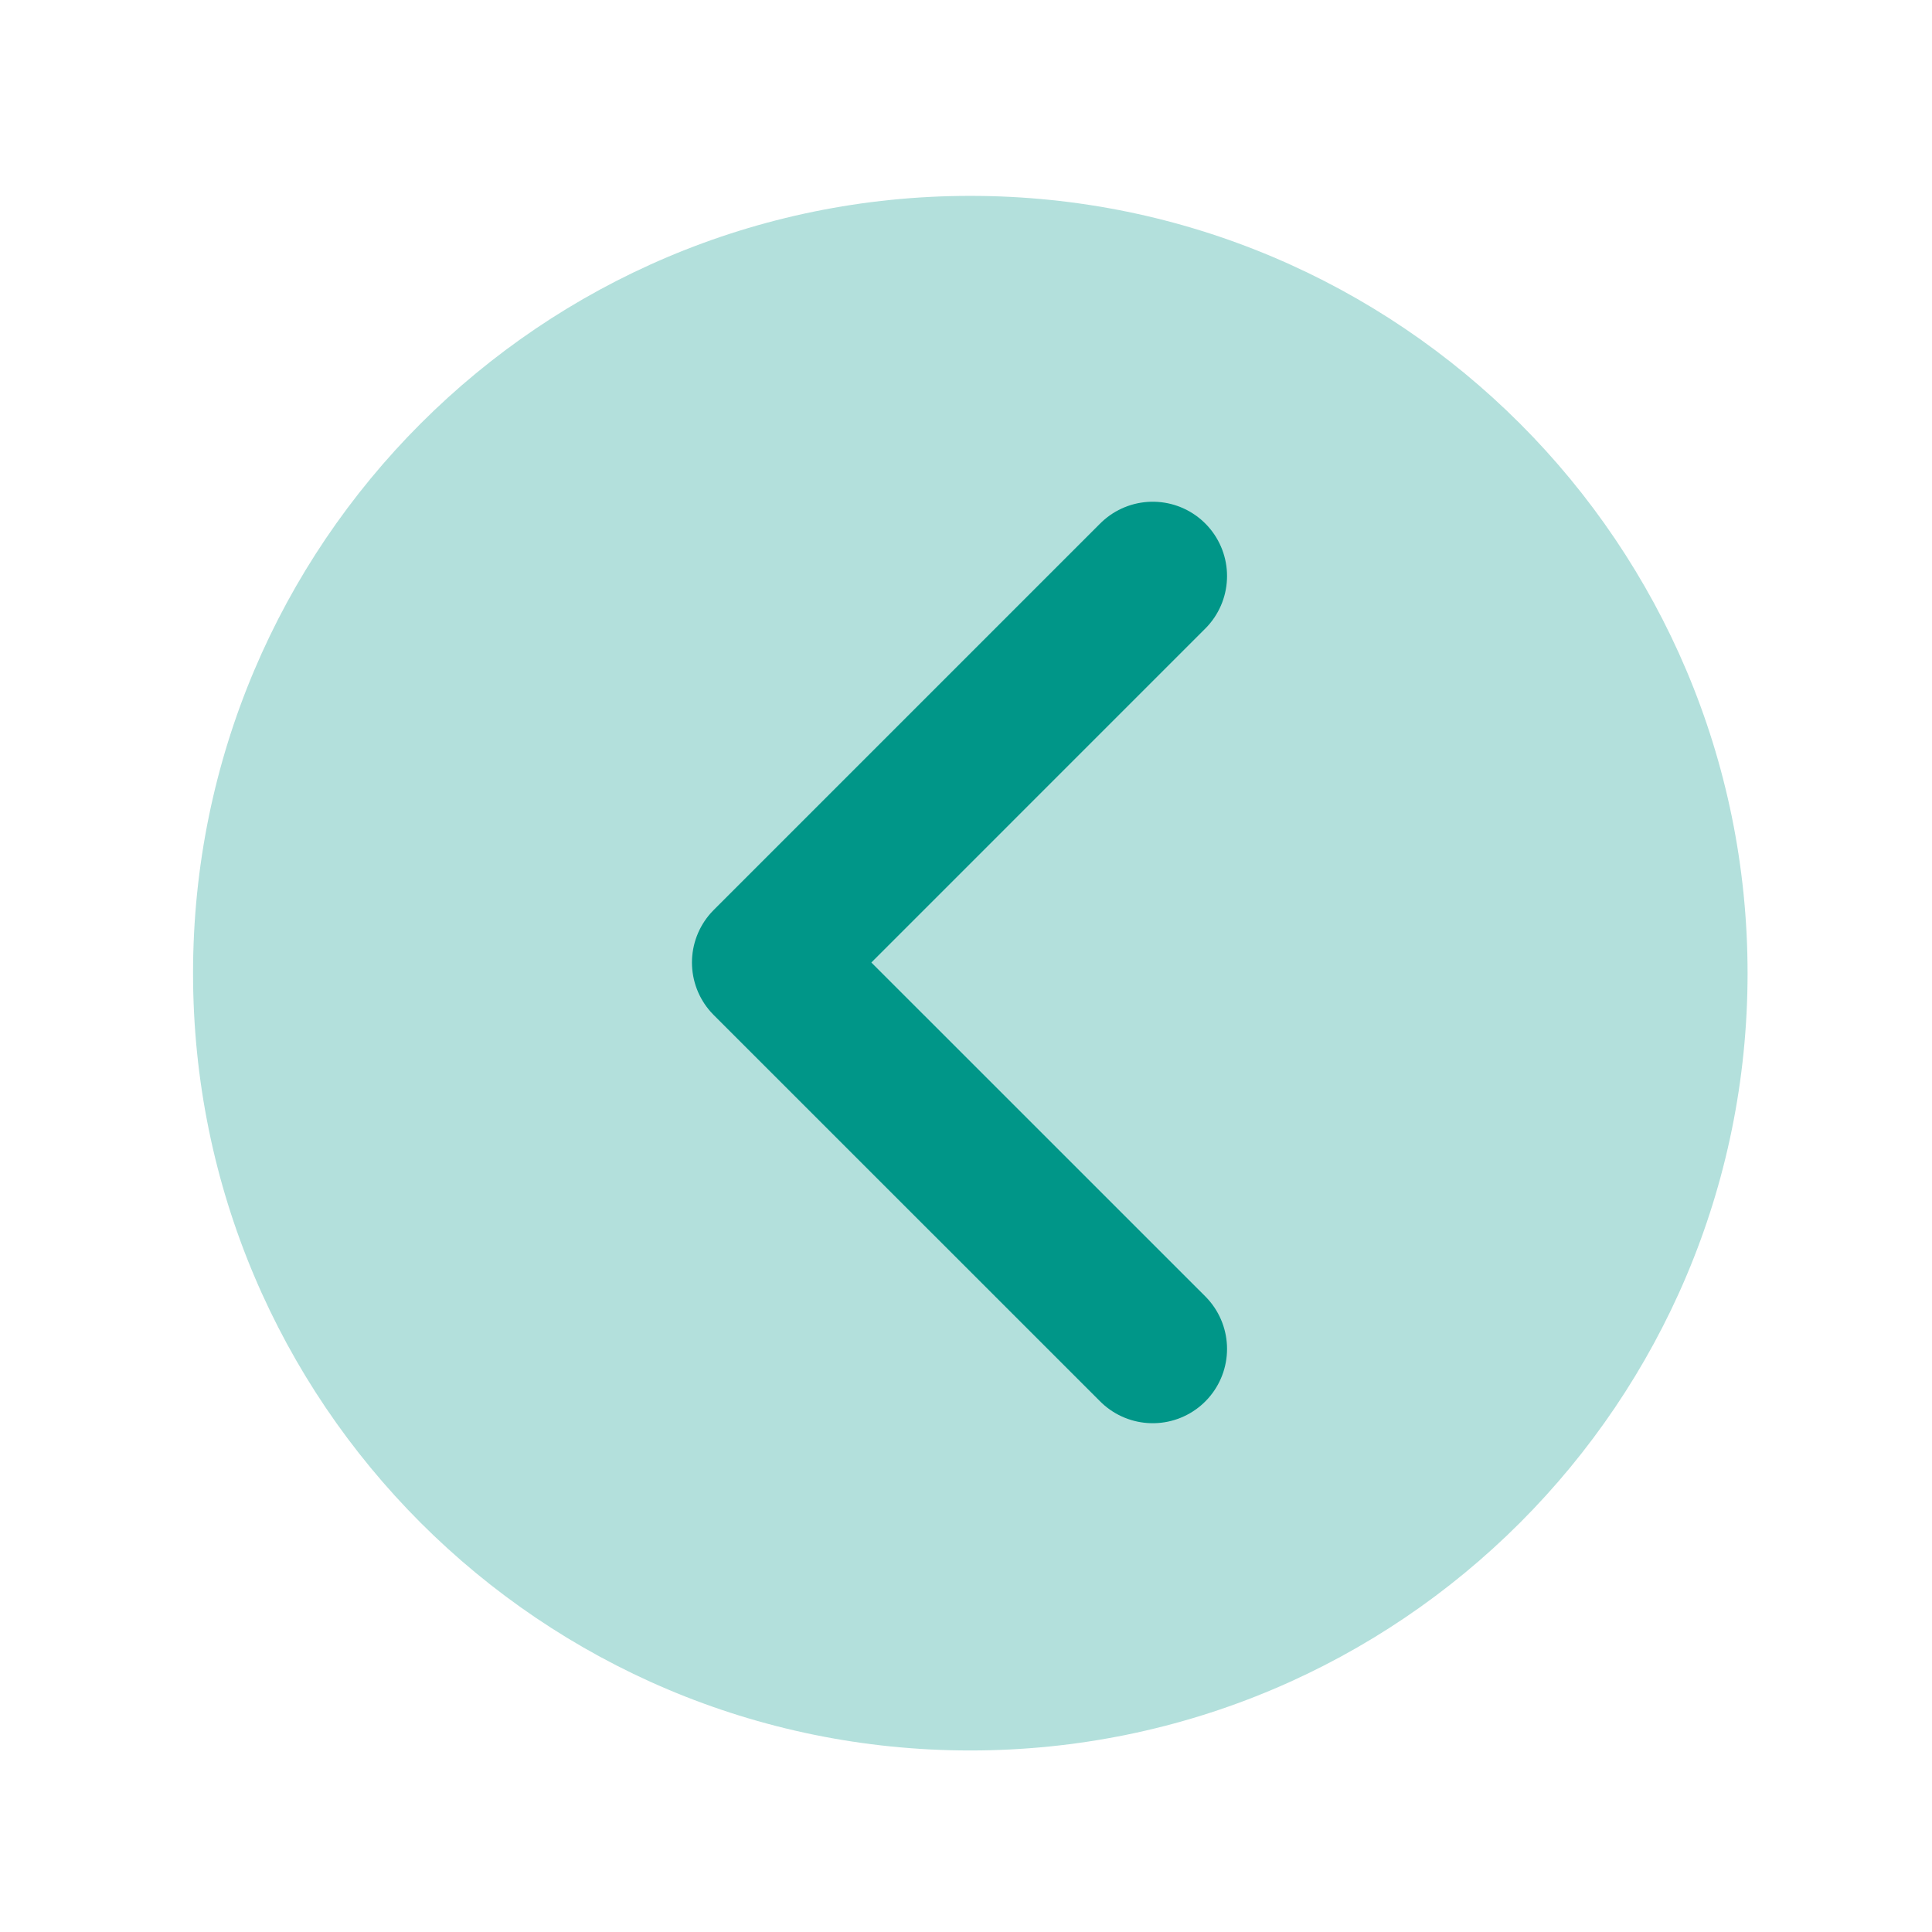 <svg width="26" height="26" viewBox="0 0 26 26" fill="none" xmlns="http://www.w3.org/2000/svg">
<g opacity="0.3">
<path d="M13.058 23.557C18.835 23.557 23.518 18.874 23.518 13.097C23.518 7.319 18.835 2.636 13.058 2.636C7.281 2.636 2.598 7.319 2.598 13.097C2.598 18.874 7.281 23.557 13.058 23.557Z" fill="#009688"/>
</g>
<path d="M15.513 18.153L10.312 12.953L15.513 7.752" stroke="#009688" stroke-width="2" stroke-linecap="round" stroke-linejoin="round"/>
</svg>

